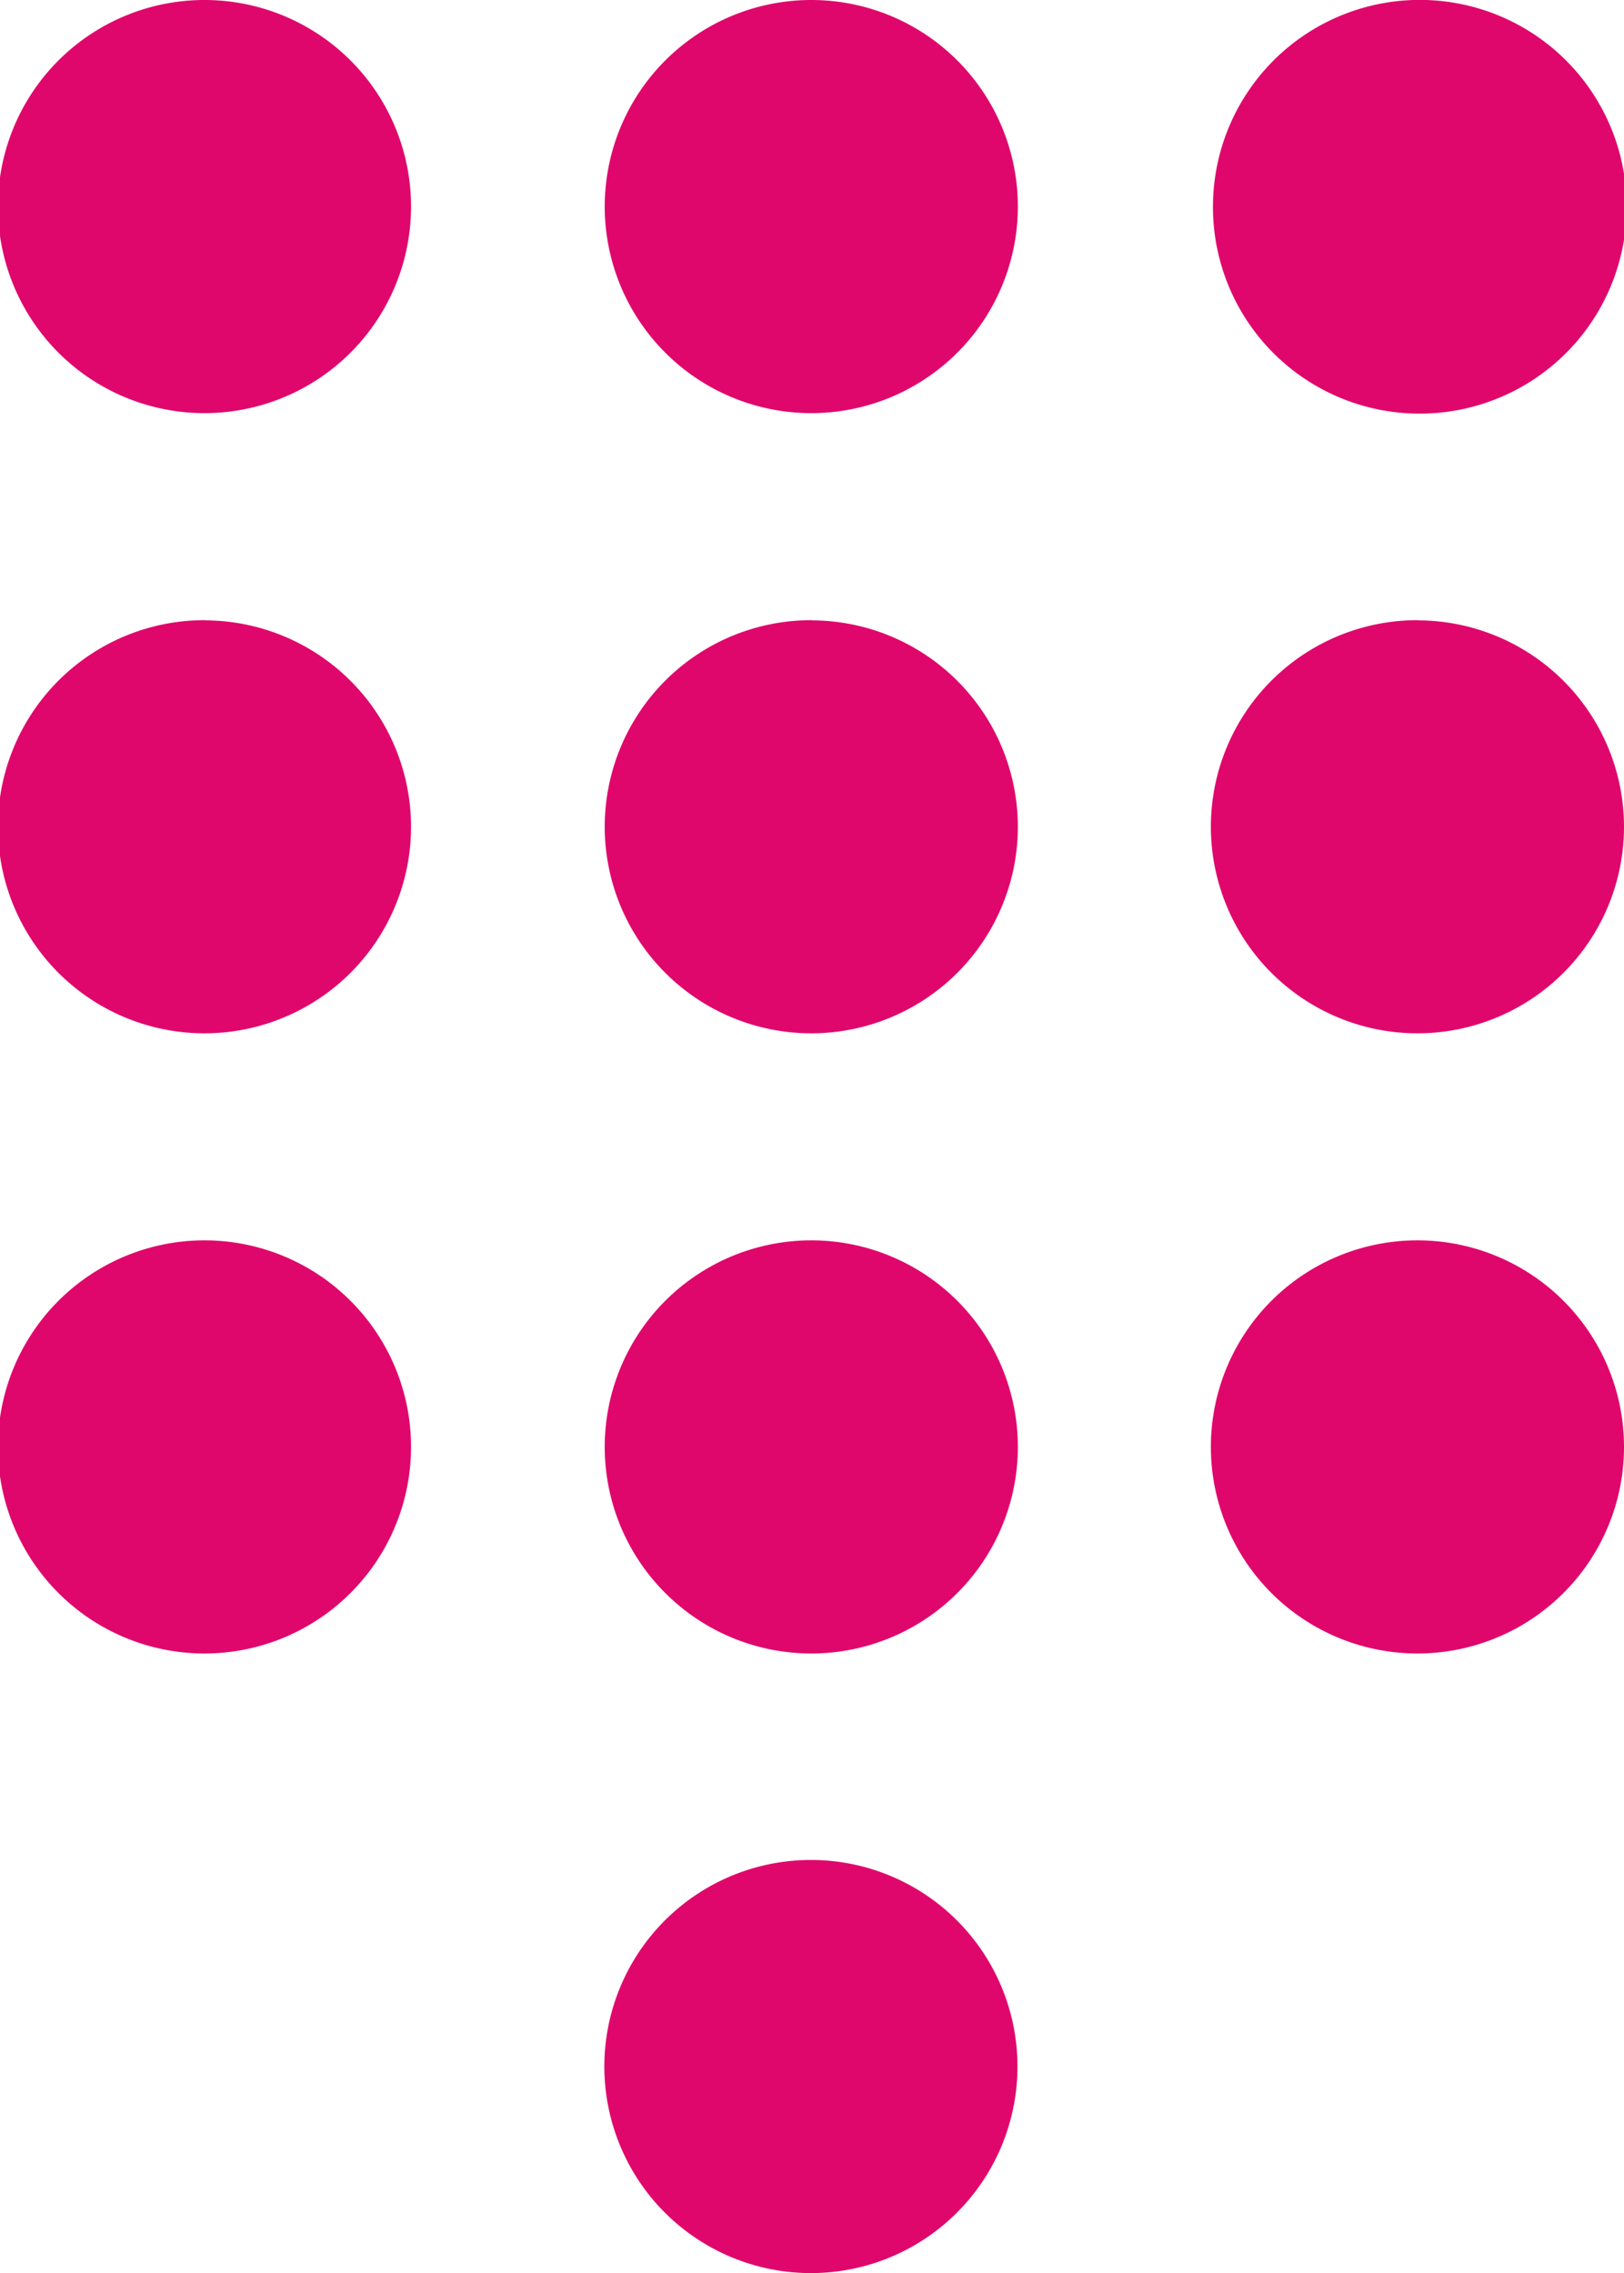 <svg xmlns="http://www.w3.org/2000/svg" viewBox="0 0 17.147 24"><path d="M8.573 19.638a2.181 2.181 0 102.17 2.181 2.181 2.181 0 00-2.17-2.181zM2.17 0a2.181 2.181 0 102.17 2.181A2.181 2.181 0 002.17 0zm0 6.548a2.181 2.181 0 102.17 2.181A2.181 2.181 0 002.17 6.55zm0 6.548a2.181 2.181 0 102.17 2.181 2.181 2.181 0 00-2.17-2.181zm12.807-8.729a2.184 2.184 0 10-2.17-2.186 2.181 2.181 0 002.17 2.186zm-6.4 8.729a2.181 2.181 0 102.17 2.181 2.181 2.181 0 00-2.174-2.181zm6.4 0a2.181 2.181 0 102.17 2.181 2.181 2.181 0 00-2.17-2.181zm0-6.548a2.181 2.181 0 102.17 2.181 2.181 2.181 0 00-2.17-2.179zm-6.4 0a2.181 2.181 0 102.17 2.181A2.181 2.181 0 008.573 6.55zm0-6.548a2.181 2.181 0 102.17 2.181A2.181 2.181 0 008.573 0z" fill="#e0076c"/></svg>
